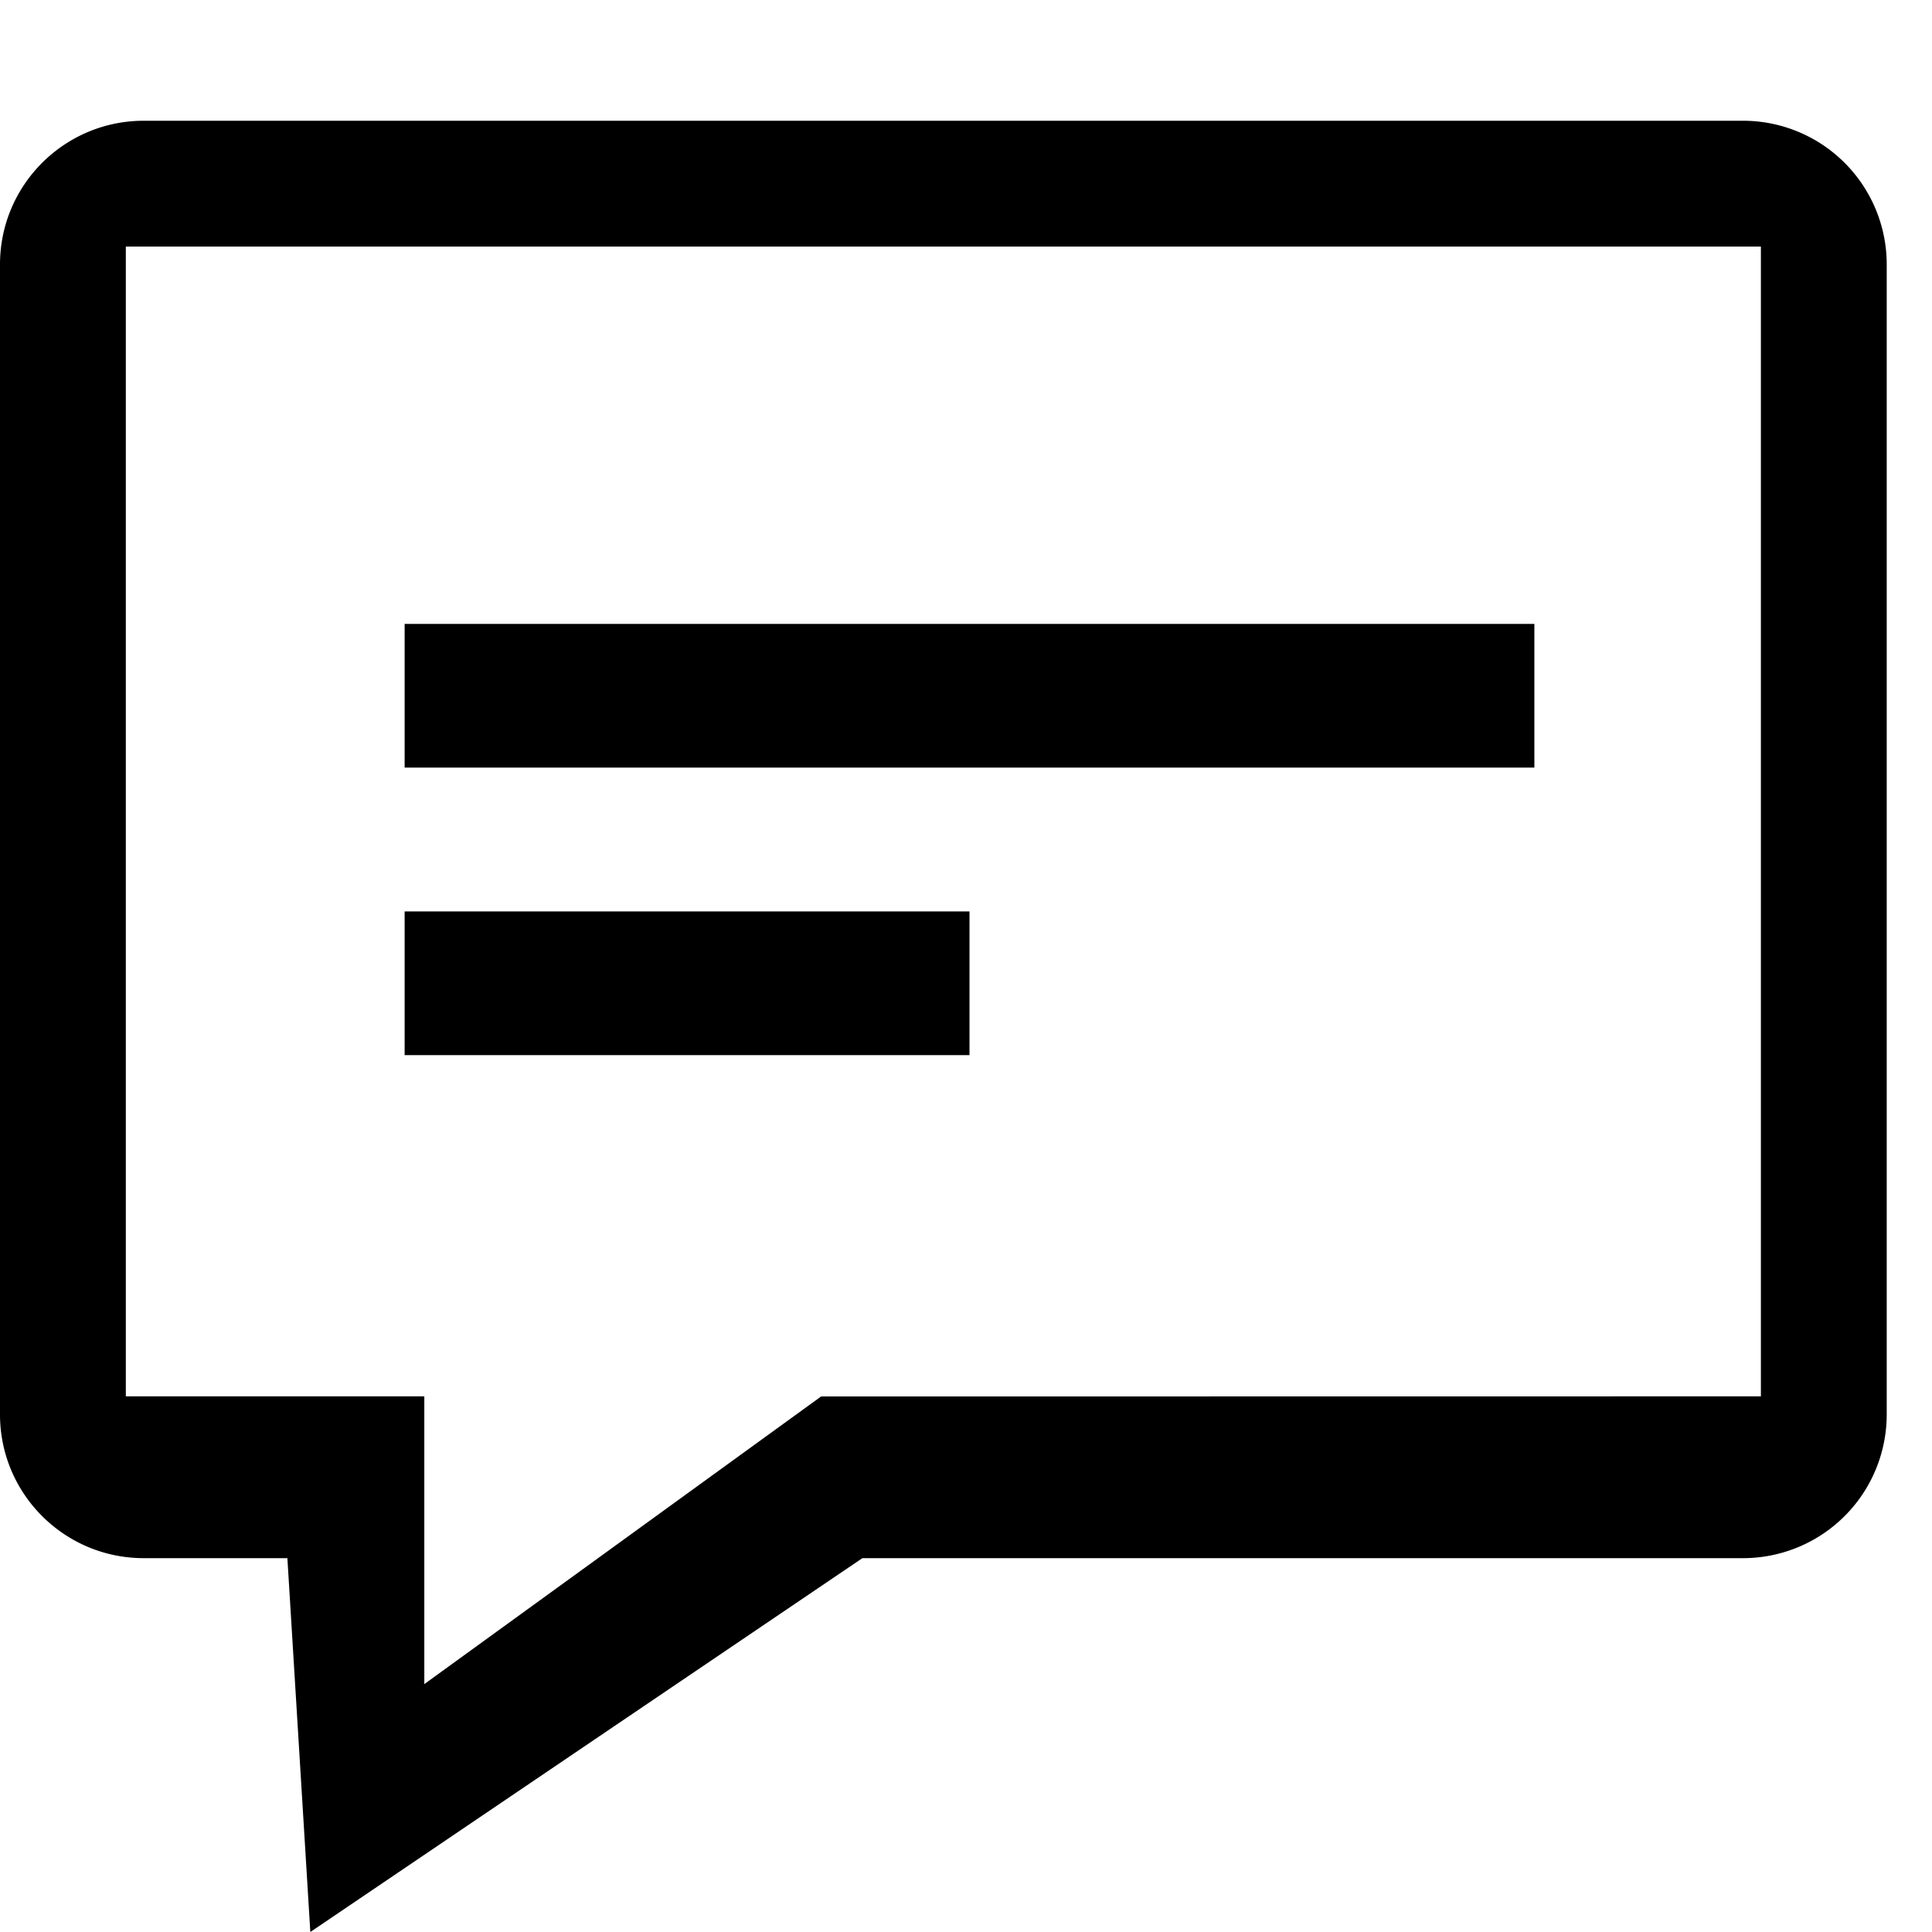 <?xml version="1.0" standalone="no"?><!DOCTYPE svg PUBLIC "-//W3C//DTD SVG 1.1//EN" "http://www.w3.org/Graphics/SVG/1.1/DTD/svg11.dtd"><svg t="1557238826005" class="icon" style="" viewBox="0 0 1024 1024" version="1.1" xmlns="http://www.w3.org/2000/svg" p-id="39358" xmlns:xlink="http://www.w3.org/1999/xlink" width="200" height="200"><defs><style type="text/css"></style></defs><path d="M923.84 64H76.224C34.112 64 0 98.112 0 140.16v609.536c0 42.048 34.112 76.16 76.16 76.16h76.16L164.48 1024l292.608-198.144h466.688a76.16 76.16 0 0 0 76.224-76.16V140.16A76.16 76.16 0 0 0 923.84 64zM435.2 740.16l-210.304 152.448v-152.512H66.688V130.688h866.624v609.408l-498.176 0.064zM214.464 330.688v76.16h598.784v-76.16H214.464z m0 152.32v76.224h299.392v-76.16H214.464z" p-id="39359"></path></svg>